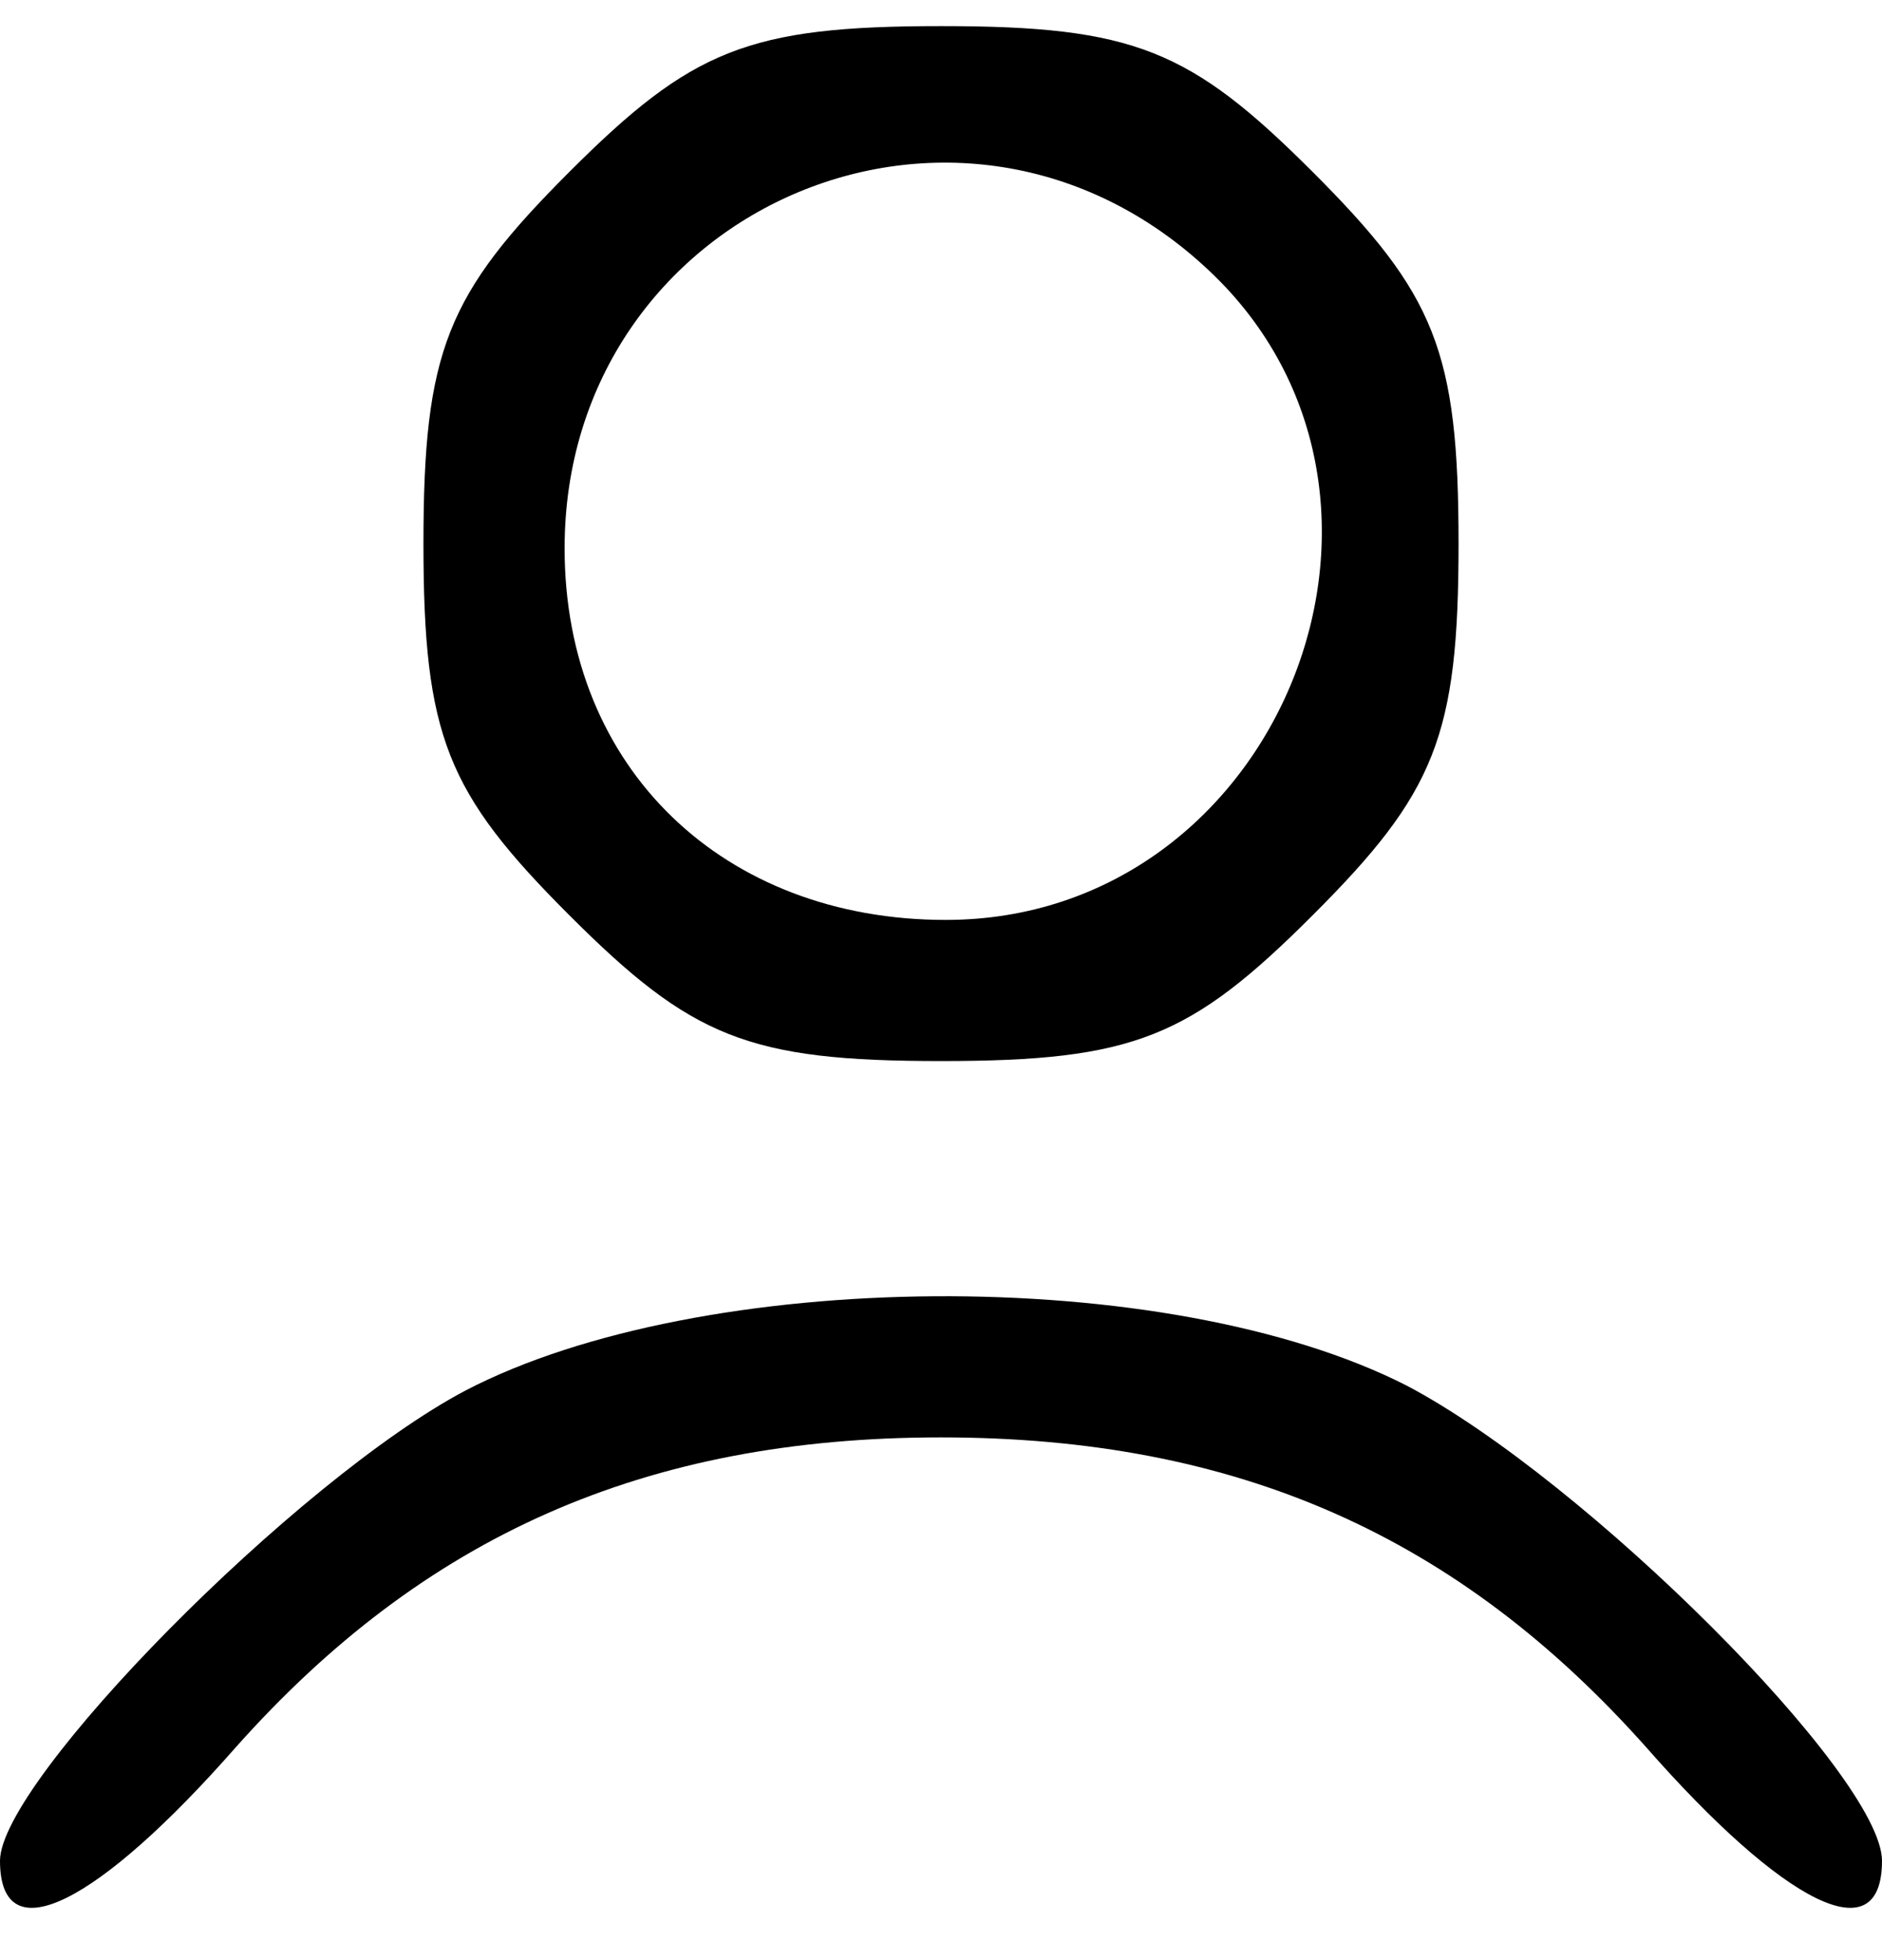 <svg width="24" height="25" viewBox="0 0 24 25" fill="none" xmlns="http://www.w3.org/2000/svg">
    <path d="M7.26 2.193C5.7 3.753 5.4 4.473 5.4 6.933C5.4 9.393 5.7 10.113 7.26 11.673C8.82 13.233 9.54 13.533 12 13.533C14.46 13.533 15.18 13.233 16.74 11.673C18.3 10.113 18.6 9.393 18.6 6.933C18.6 4.473 18.3 3.753 16.74 2.193C15.18 0.633 14.46 0.333 12 0.333C9.54 0.333 8.82 0.633 7.26 2.193ZM15.42 3.453C18.48 6.333 16.32 11.733 12.06 11.733C9.24 11.733 7.2 9.813 7.2 6.993C7.2 2.673 12.24 0.453 15.42 3.453Z" fill="black"/>
    <path d="M5.94 17.733C3.78 18.873 0 22.713 0 23.733C0 24.933 1.26 24.273 3 22.293C5.4 19.593 8.22 18.333 12 18.333C15.78 18.333 18.6 19.593 21 22.293C22.74 24.273 24 24.933 24 23.733C24 22.653 20.22 18.873 17.94 17.673C14.88 16.113 8.94 16.173 5.94 17.733Z" fill="black"/>
</svg>
